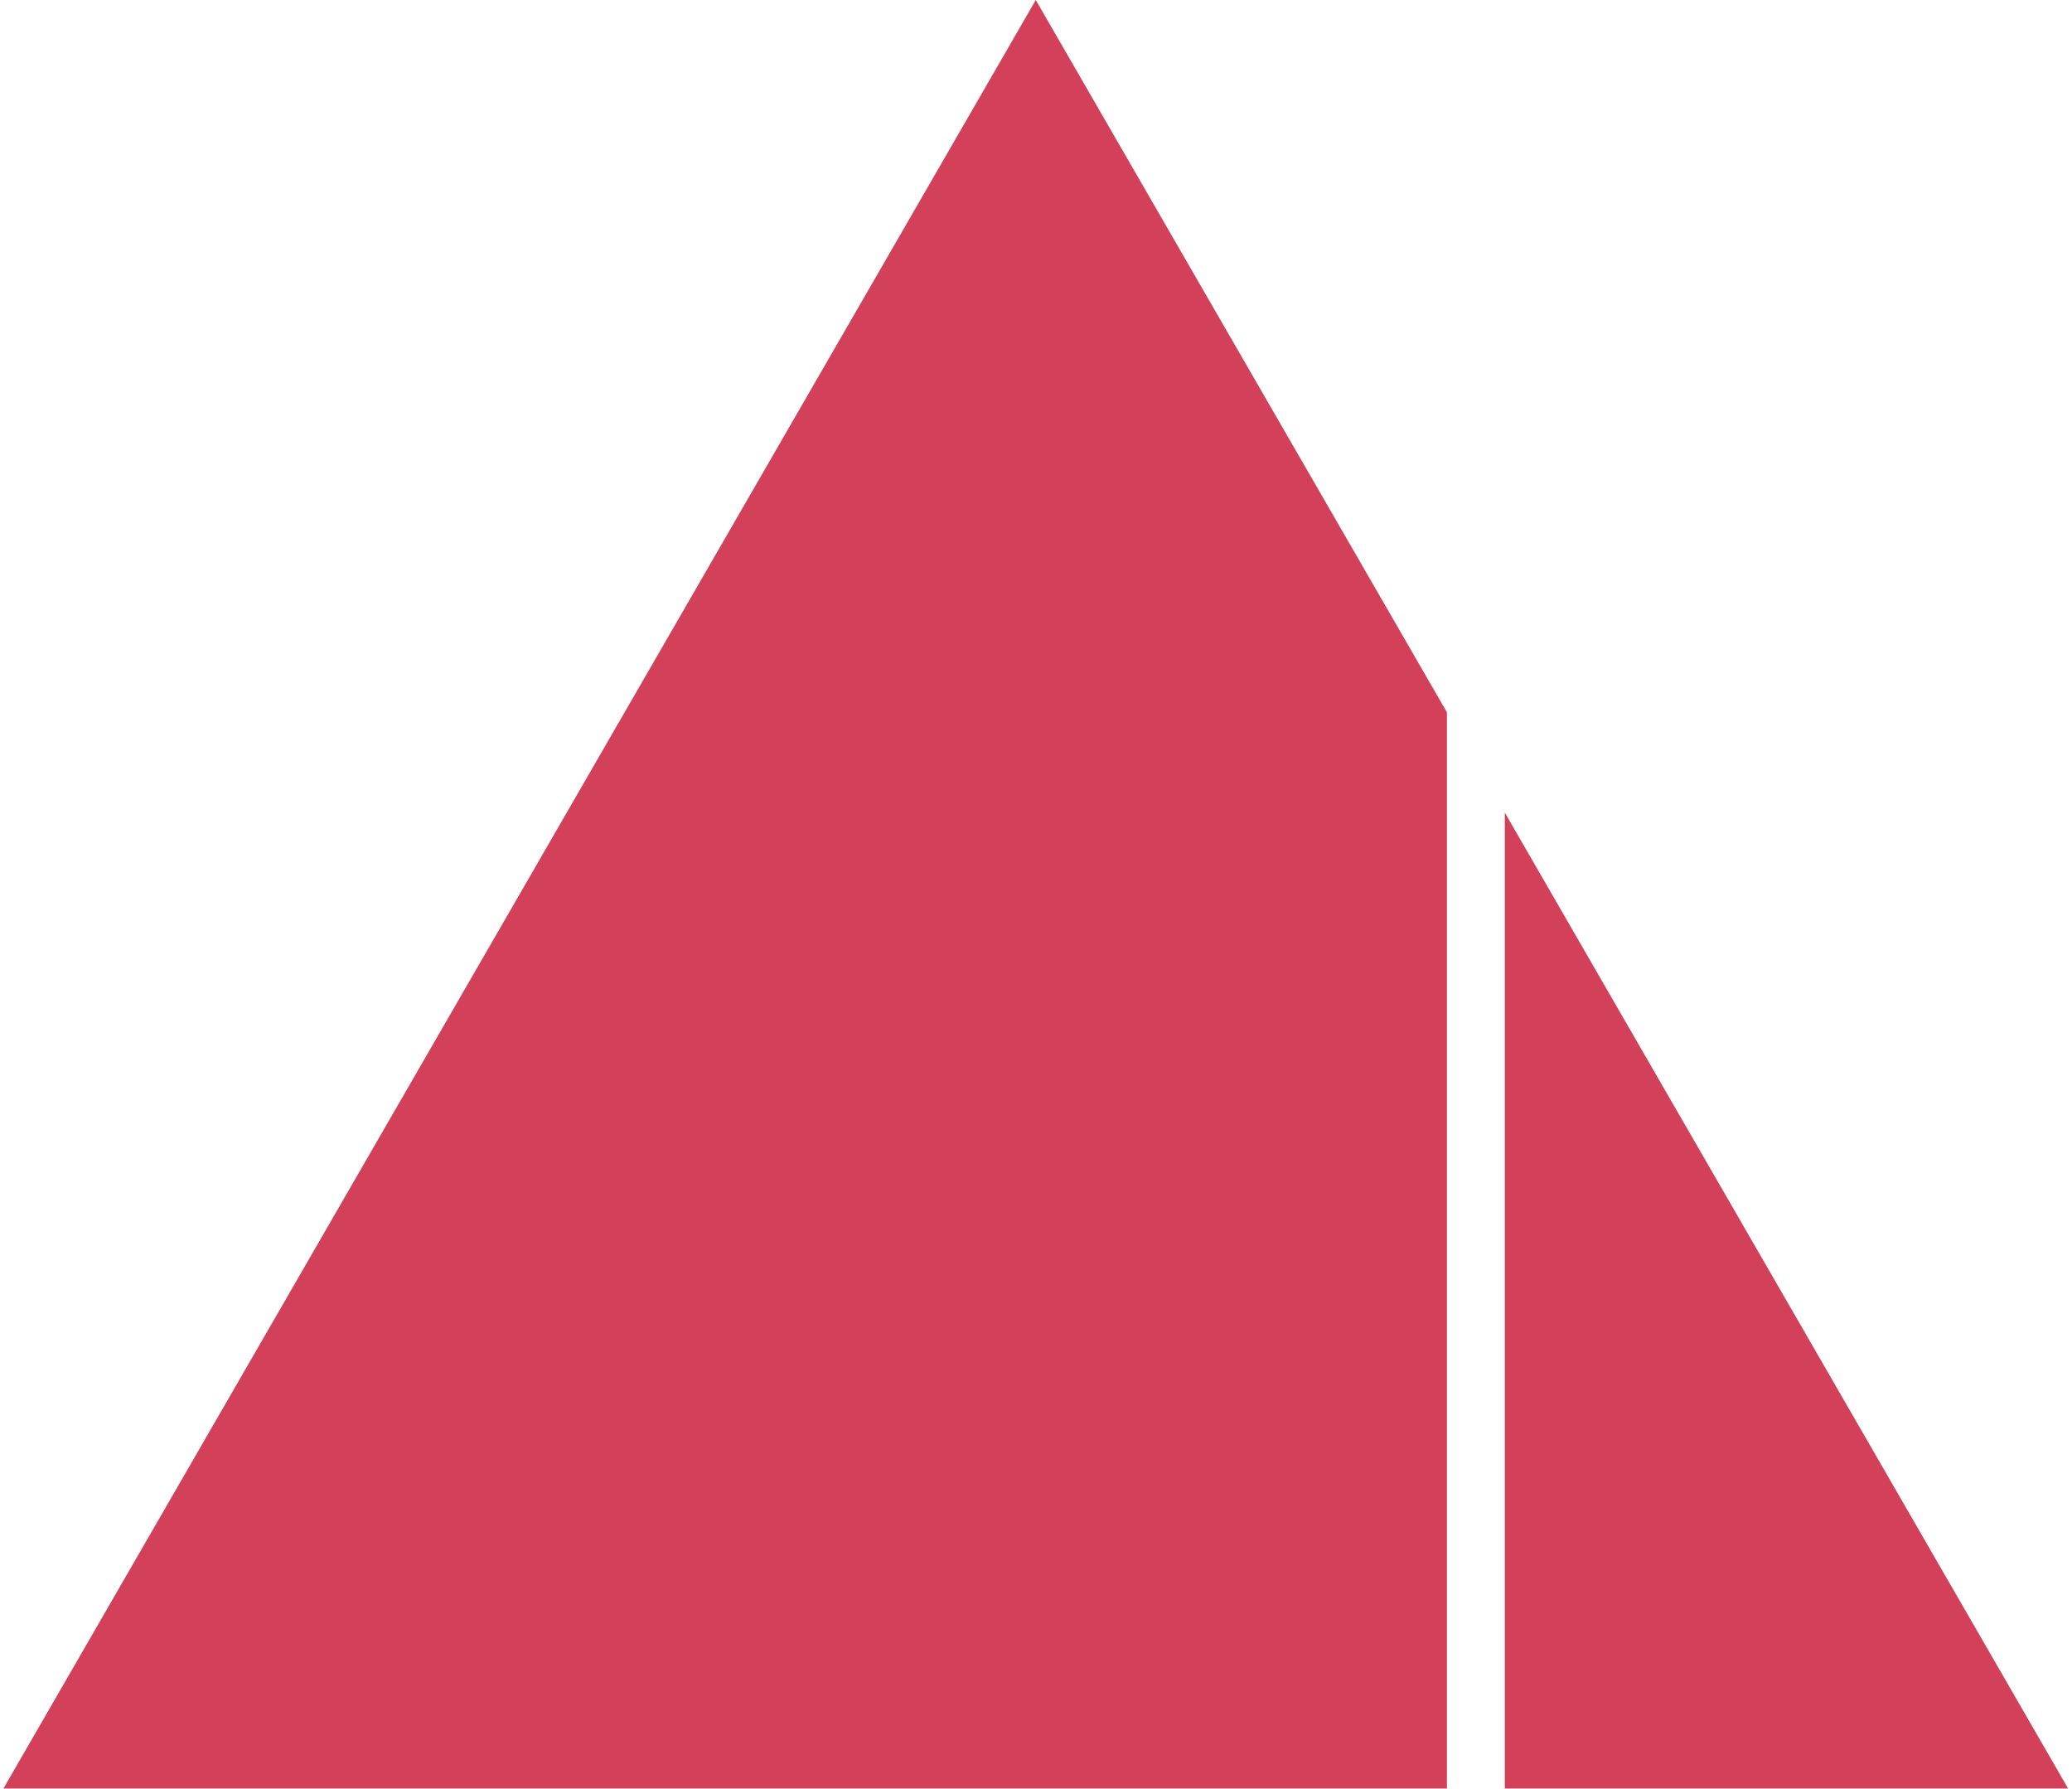 <svg width="358" height="309" viewBox="0 0 358 309" fill="none" xmlns="http://www.w3.org/2000/svg">
<path fill-rule="evenodd" clip-rule="evenodd" d="M250 123.044L178.96 0L0.594 308.94H250L250 123.044ZM260 140.365V308.94H357.327L260 140.365Z" fill="#D24059"/>
</svg>
